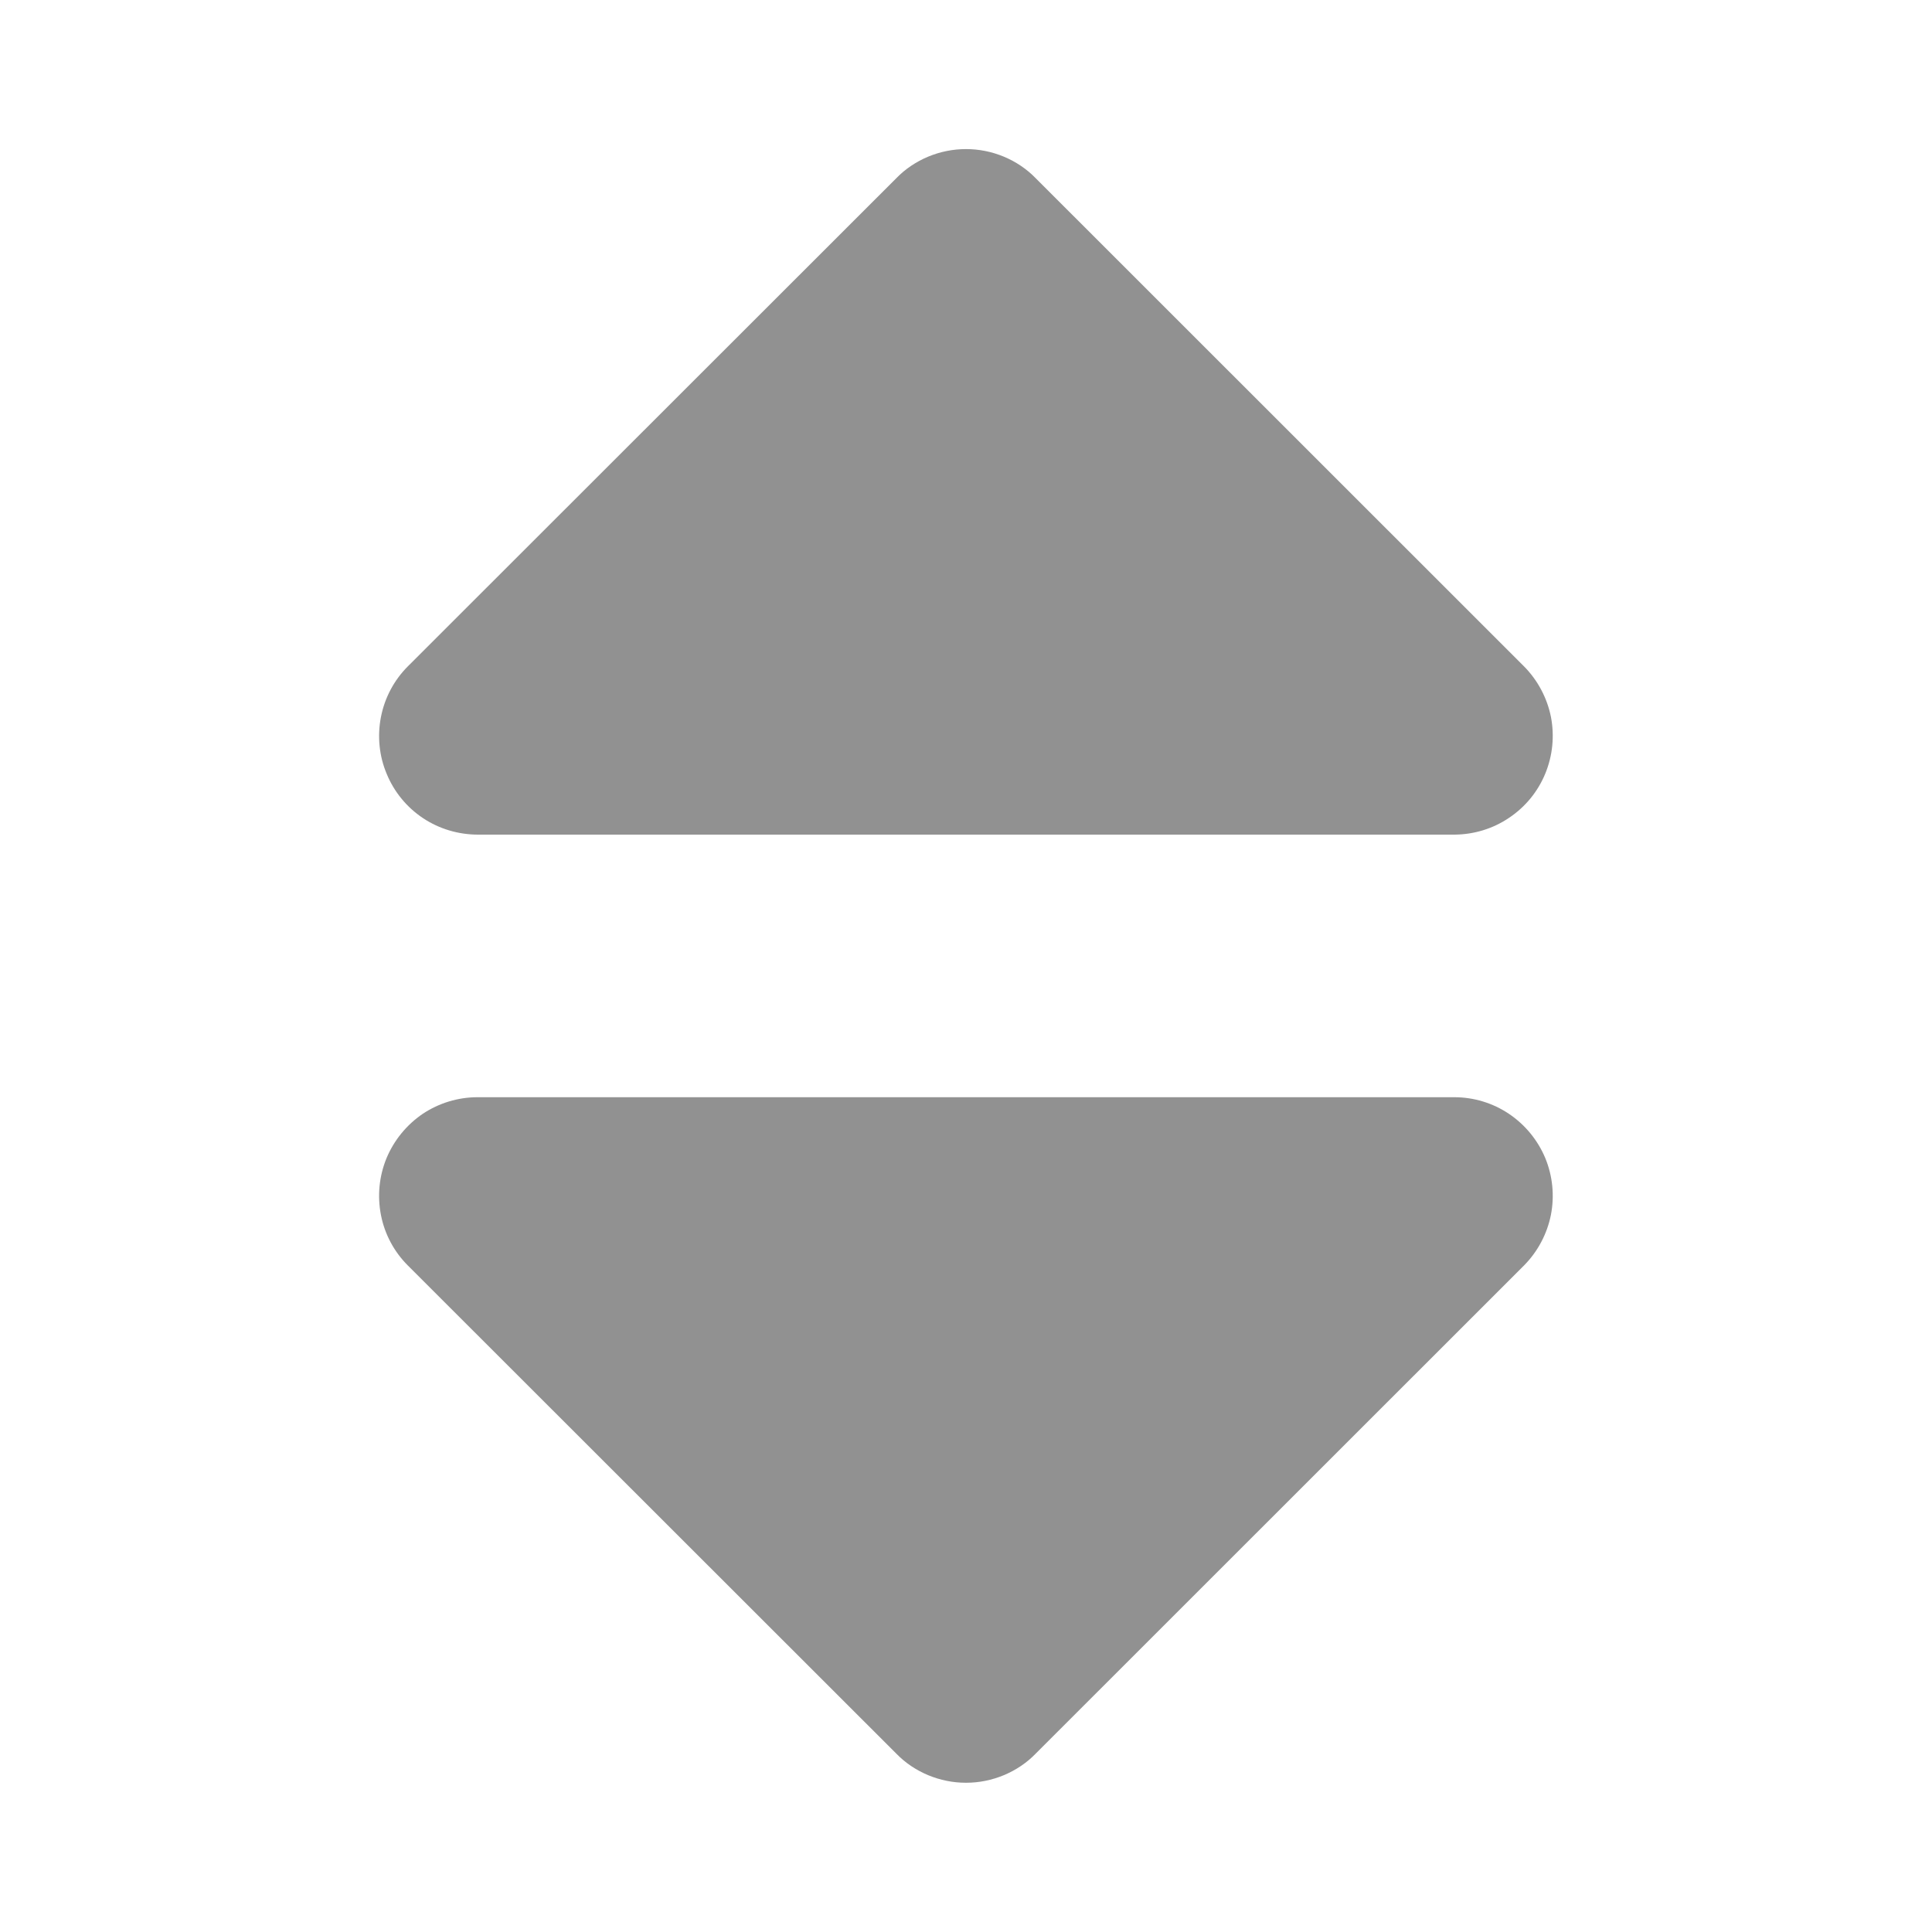 <svg width="12" height="12" viewBox="0 0 12 12" fill="none" xmlns="http://www.w3.org/2000/svg">
<path d="M9.466 7.86L6.433 10.892C6.377 10.95 6.309 10.995 6.235 11.026C6.16 11.057 6.081 11.073 6 11.073C5.919 11.073 5.84 11.057 5.765 11.026C5.691 10.995 5.623 10.95 5.567 10.892L2.533 7.86C2.447 7.774 2.389 7.665 2.366 7.546C2.343 7.427 2.355 7.305 2.401 7.193C2.448 7.081 2.526 6.986 2.626 6.918C2.727 6.851 2.845 6.815 2.966 6.815H9.033C9.154 6.815 9.272 6.851 9.372 6.918C9.473 6.986 9.551 7.081 9.598 7.193C9.644 7.305 9.656 7.427 9.633 7.546C9.609 7.665 9.551 7.774 9.466 7.86Z" fill="#919191"/>
<path d="M2.969 5.184H9.035C9.156 5.183 9.274 5.147 9.374 5.079C9.474 5.012 9.552 4.917 9.598 4.805C9.644 4.693 9.656 4.571 9.633 4.452C9.609 4.334 9.551 4.225 9.466 4.139L6.433 1.107C6.377 1.049 6.309 1.004 6.235 0.973C6.16 0.942 6.081 0.926 6 0.926C5.919 0.926 5.84 0.942 5.765 0.973C5.691 1.004 5.623 1.049 5.567 1.107L2.533 4.139C2.447 4.225 2.389 4.335 2.366 4.454C2.343 4.572 2.355 4.696 2.402 4.807C2.448 4.919 2.527 5.015 2.628 5.082C2.729 5.149 2.848 5.184 2.969 5.184Z" fill="#919191"/>
</svg>
